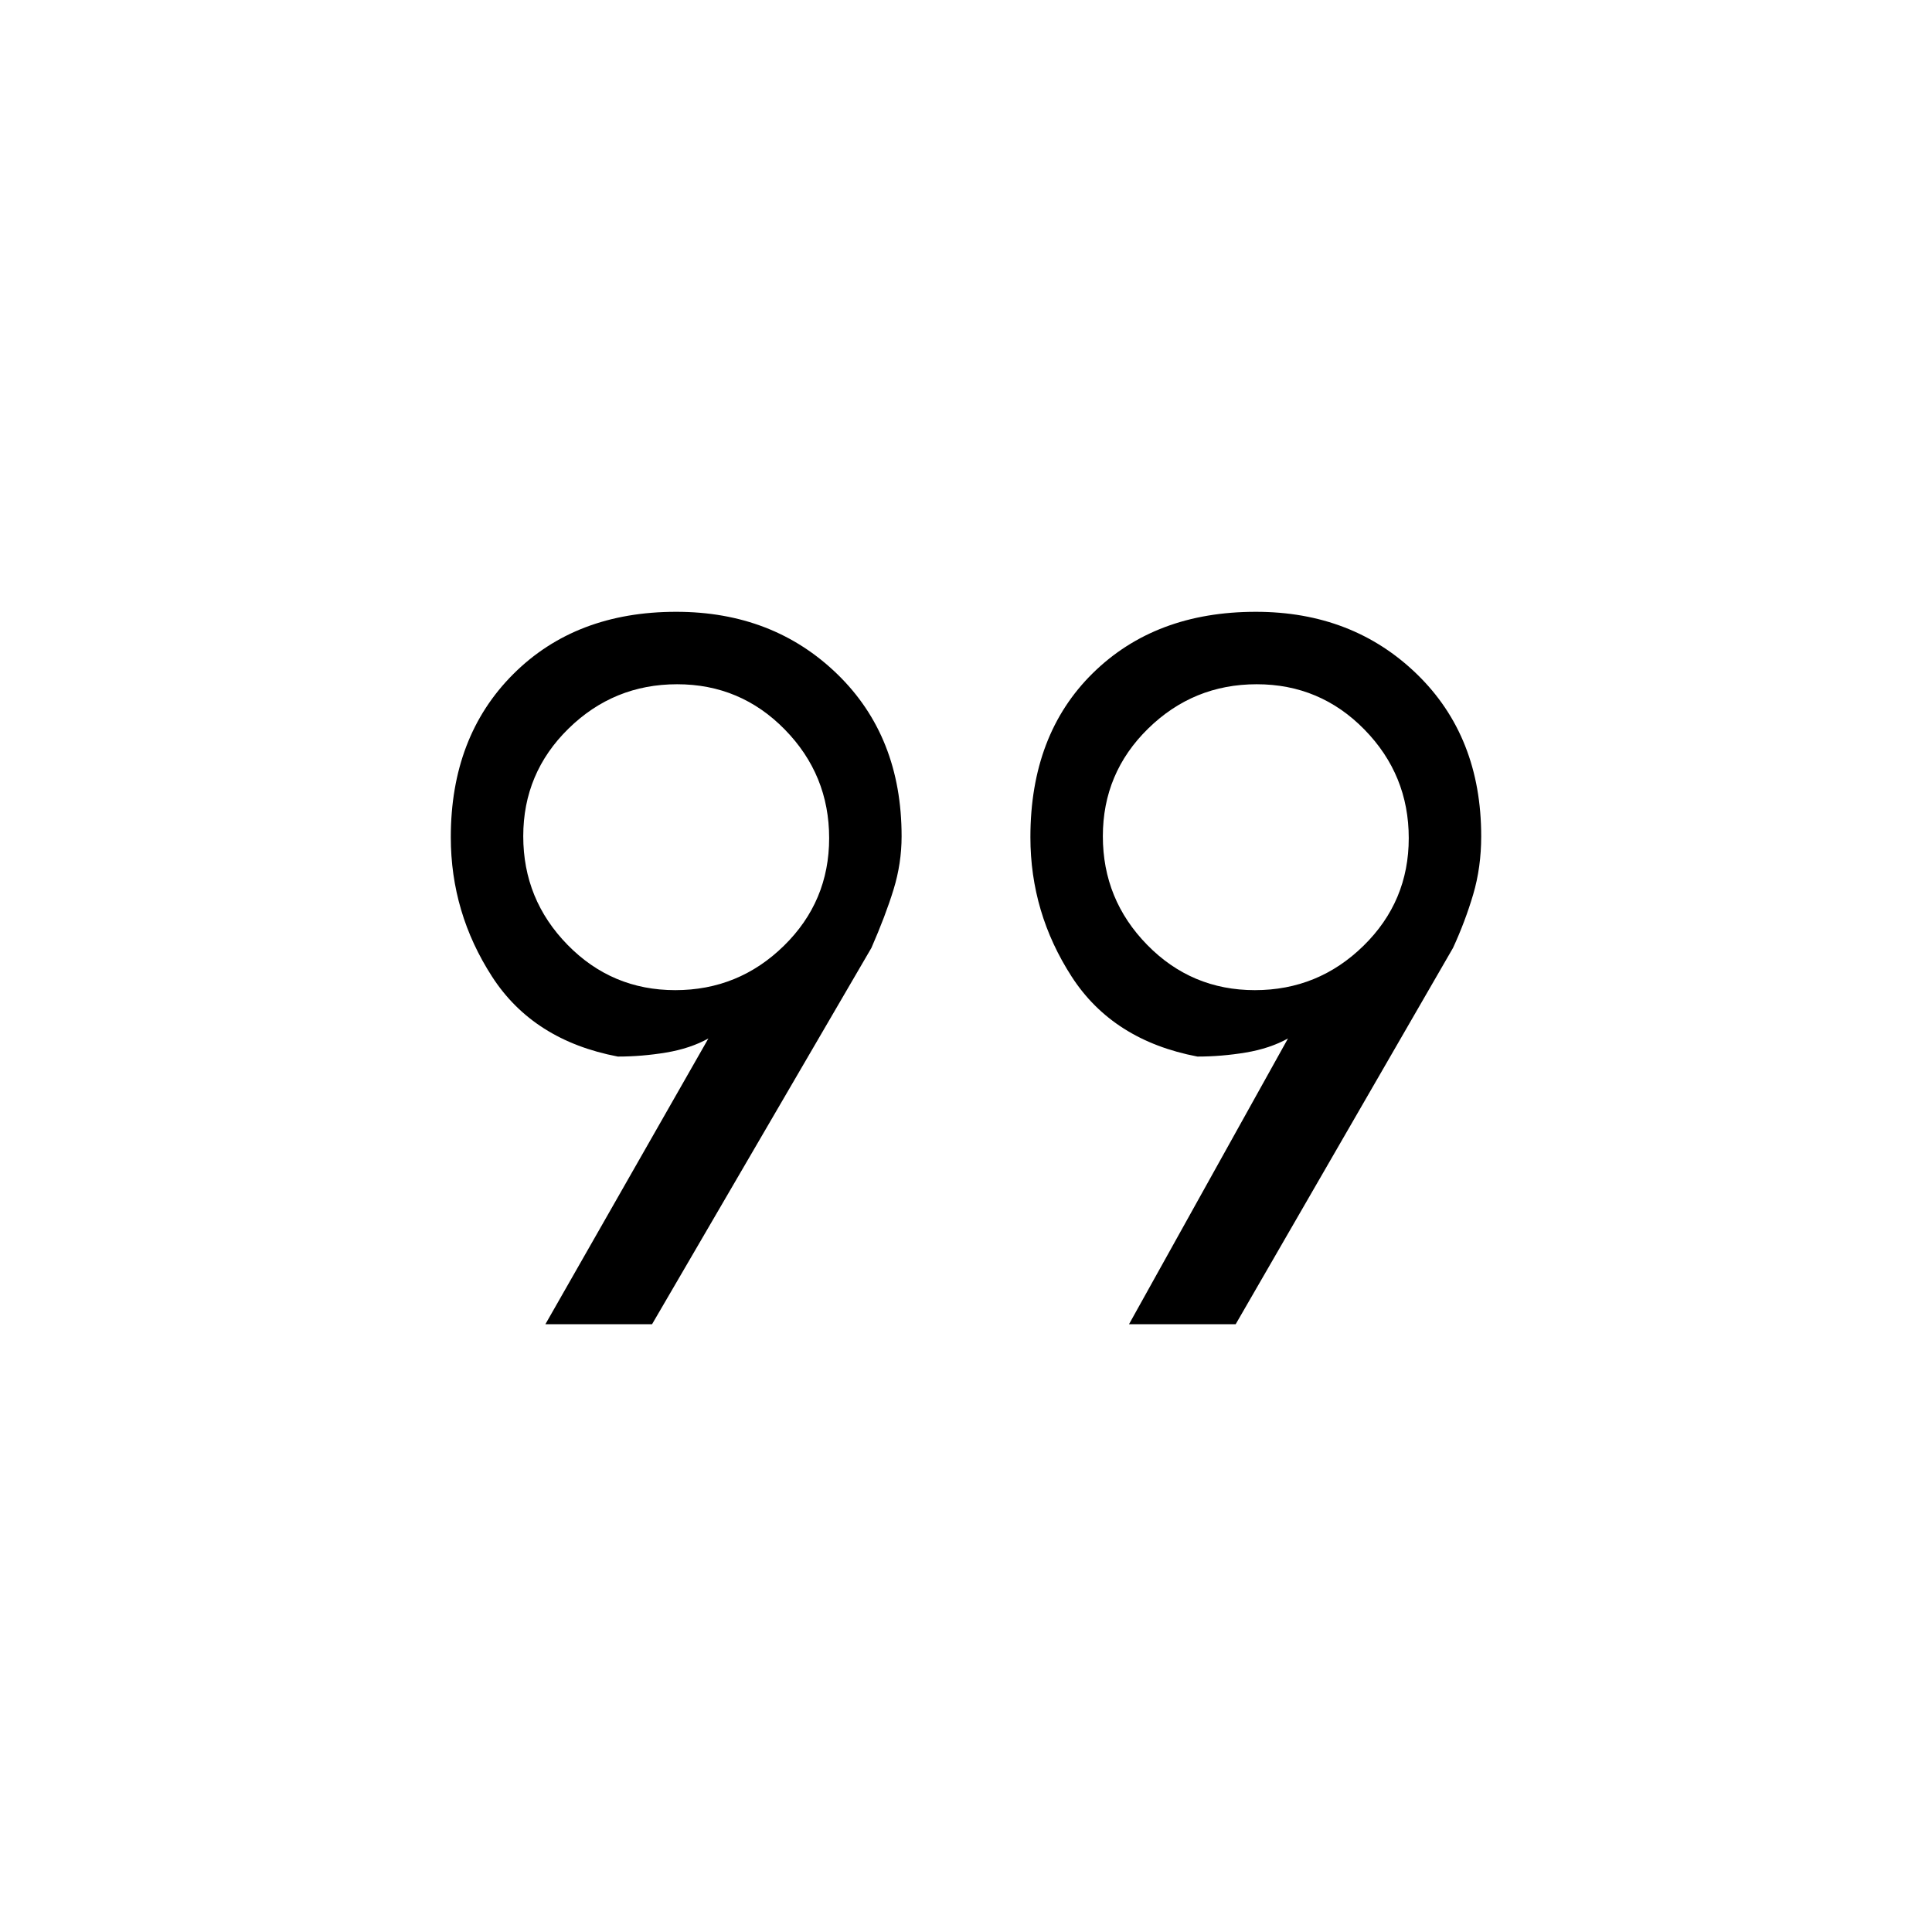 <svg xmlns="http://www.w3.org/2000/svg" height="20" viewBox="0 -960 960 960" width="20"><path d="m271-302 81-142q-9 5-21 7t-24 2q-42-8-62.5-39.73Q224-506.46 224-544q0-50 31-81t81-31q48.15 0 80.08 31Q448-594 448-544.45q0 13.45-4 26.45t-11 29L324-302h-53Zm290 0 79-142q-9 5-21 7t-24 2q-42-8-62.5-39.73Q512-506.46 512-544q0-51 31-81.5t81-30.5q48.15 0 80.08 31Q736-594 736-544.45q0 15.45-4 28.95T722-489L614-302h-53ZM335.53-468q31.47 0 53.97-22.03t22.5-53.5q0-31.47-22.03-53.97t-53.5-22.5q-31.47 0-53.97 22.03t-22.5 53.5q0 31.47 22.03 53.97t53.5 22.5Zm288 0q31.47 0 53.97-22.03t22.5-53.5q0-31.47-22.03-53.97t-53.5-22.5q-31.47 0-53.97 22.03t-22.5 53.5q0 31.47 22.03 53.97t53.5 22.5Zm.47-76Zm-288 0Z"/></svg>
